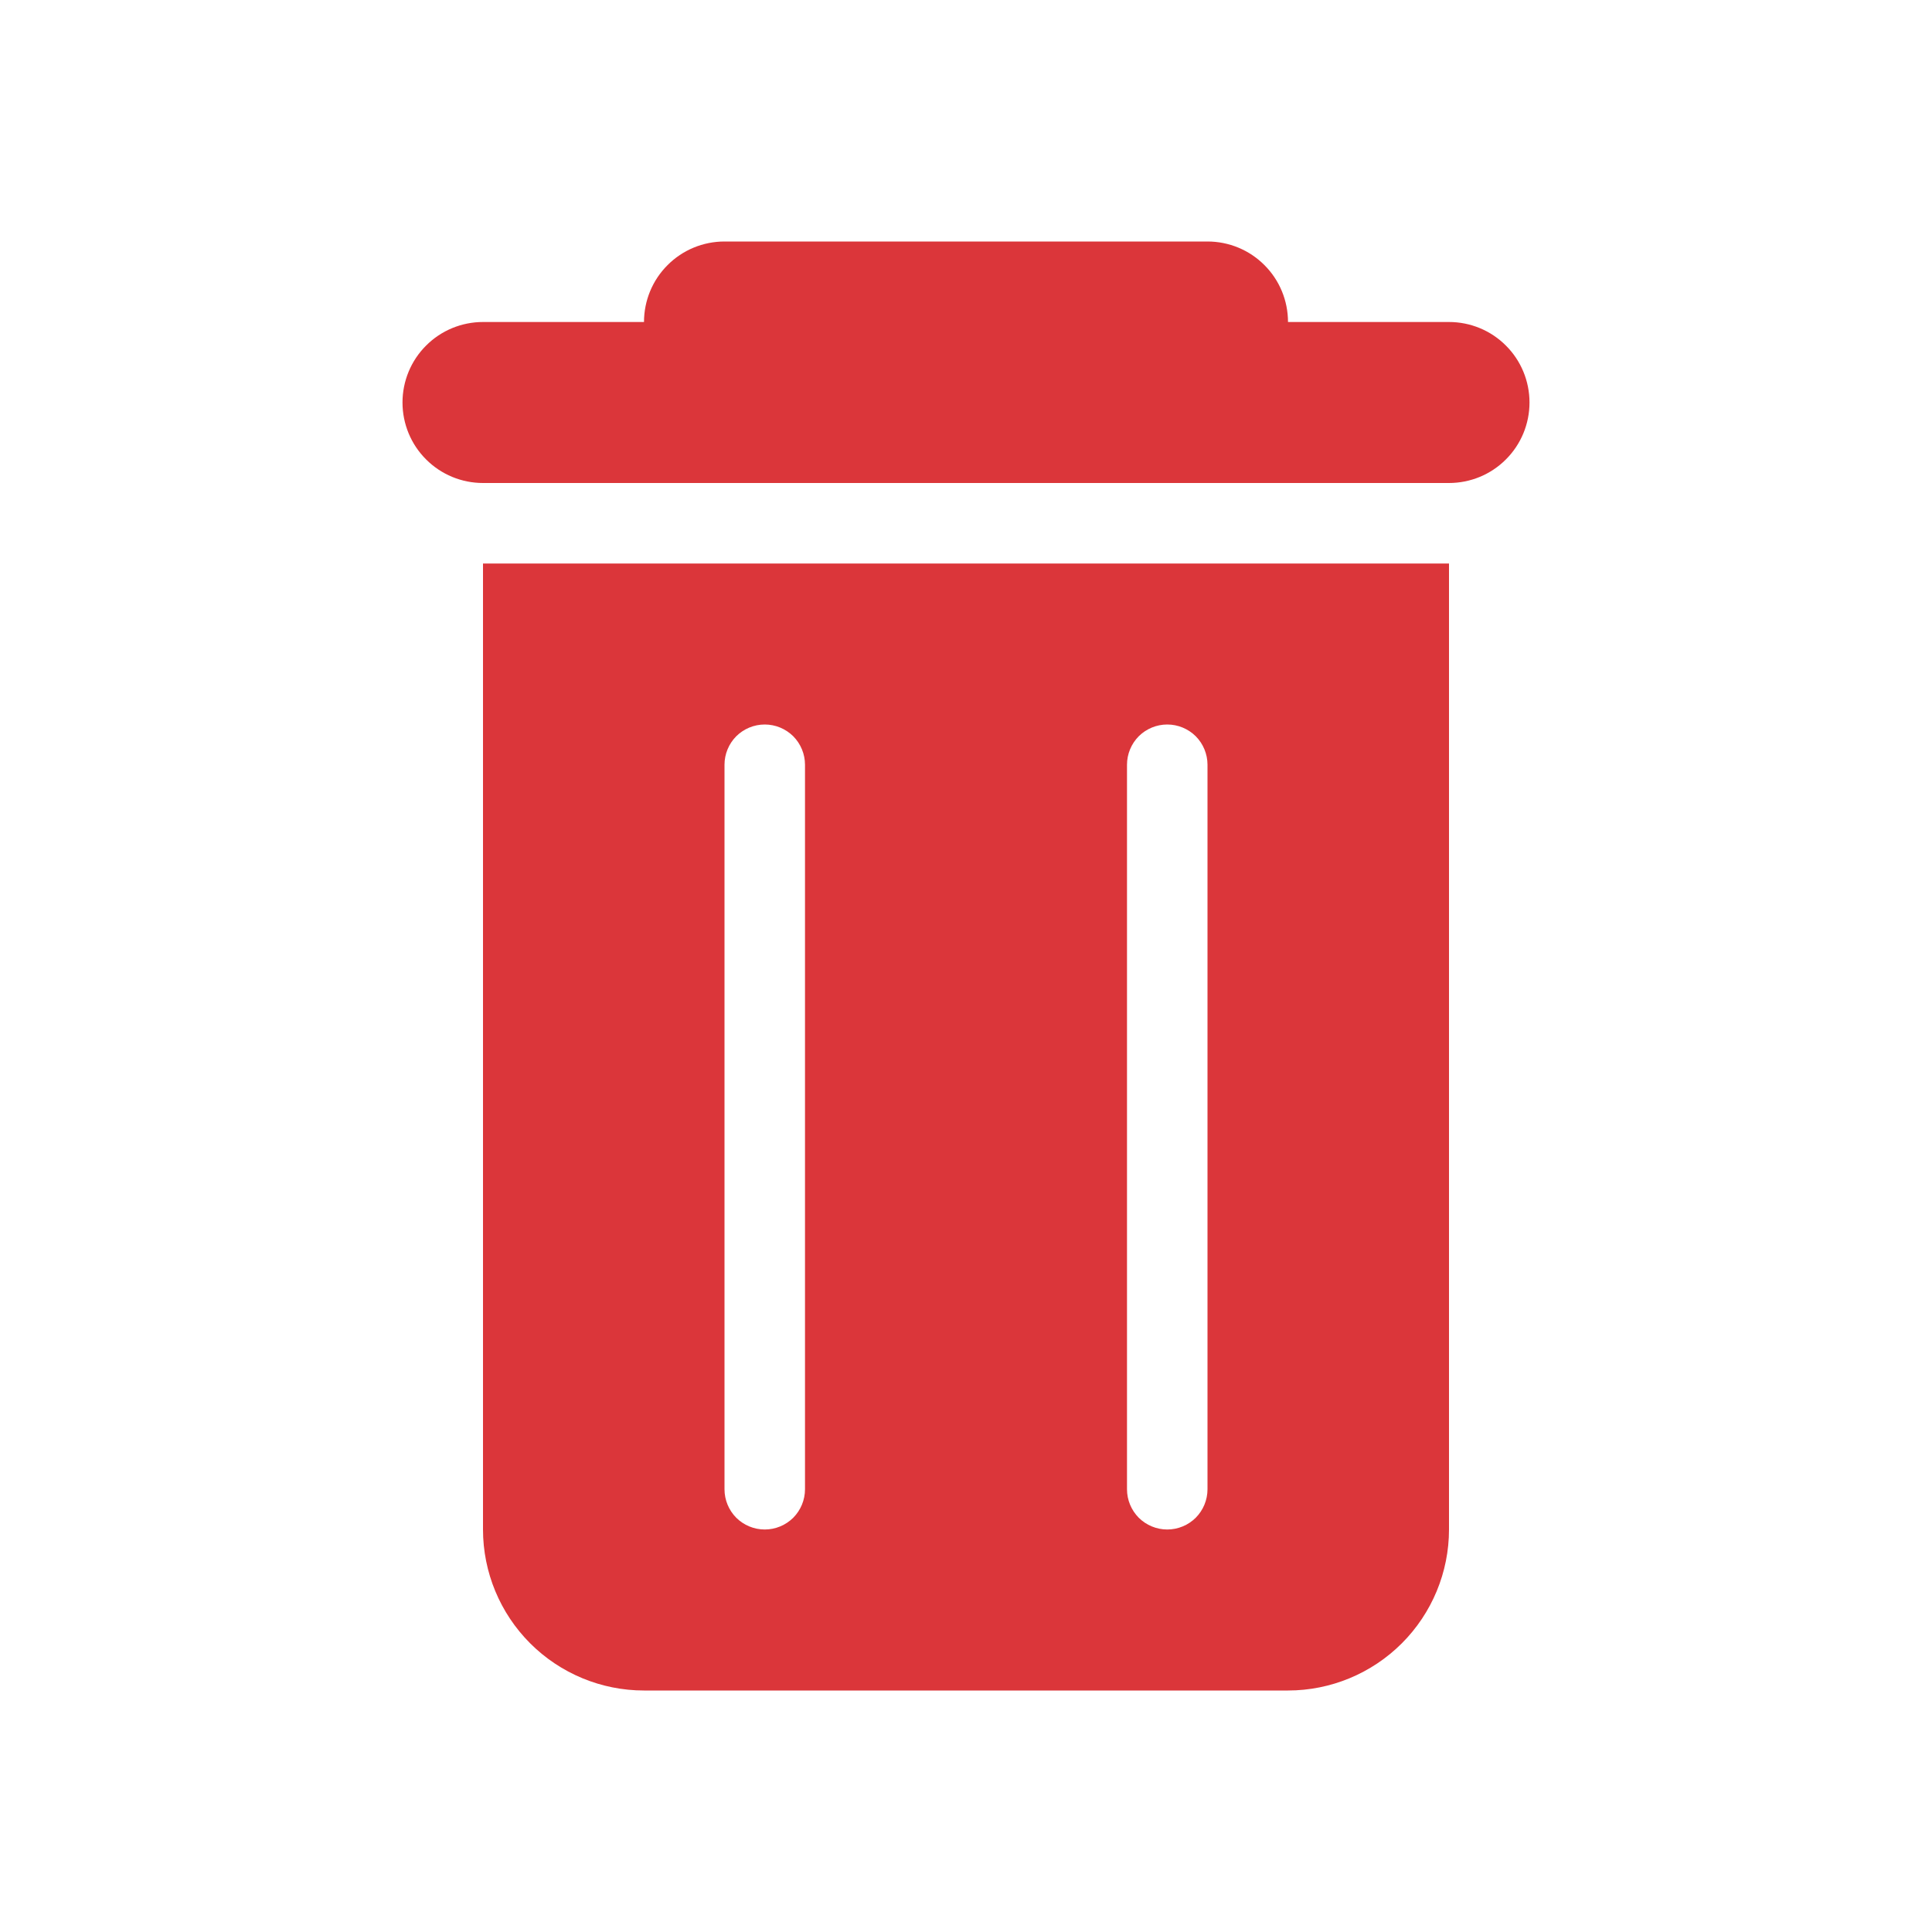 <svg width="24" height="24" viewBox="0 0 24 24" fill="none" xmlns="http://www.w3.org/2000/svg">
<path d="M15 3C15.265 3 15.52 3.105 15.707 3.293C15.895 3.48 16 3.735 16 4H18C18.265 4 18.52 4.105 18.707 4.293C18.895 4.48 19 4.735 19 5C19 5.265 18.895 5.52 18.707 5.707C18.52 5.895 18.265 6 18 6H6C5.735 6 5.48 5.895 5.293 5.707C5.105 5.52 5 5.265 5 5C5 4.735 5.105 4.48 5.293 4.293C5.48 4.105 5.735 4 6 4H8C8 3.735 8.105 3.48 8.293 3.293C8.48 3.105 8.735 3 9 3H15Z" fill="#DB363A"/>
<path fill-rule="evenodd" clip-rule="evenodd" d="M6 7H18V19C18 19.53 17.789 20.039 17.414 20.414C17.039 20.789 16.53 21 16 21H8C7.47 21 6.961 20.789 6.586 20.414C6.211 20.039 6 19.53 6 19V7ZM9.5 9C9.367 9 9.24 9.053 9.146 9.146C9.053 9.24 9 9.367 9 9.5V18.5C9 18.633 9.053 18.76 9.146 18.854C9.24 18.947 9.367 19 9.5 19C9.633 19 9.76 18.947 9.854 18.854C9.947 18.76 10 18.633 10 18.5V9.5C10 9.367 9.947 9.24 9.854 9.146C9.76 9.053 9.633 9 9.5 9ZM14.5 9C14.367 9 14.24 9.053 14.146 9.146C14.053 9.24 14 9.367 14 9.5V18.5C14 18.633 14.053 18.76 14.146 18.854C14.24 18.947 14.367 19 14.5 19C14.633 19 14.76 18.947 14.854 18.854C14.947 18.76 15 18.633 15 18.5V9.5C15 9.367 14.947 9.24 14.854 9.146C14.76 9.053 14.633 9 14.5 9Z" fill="#DB363A"/>
</svg>
